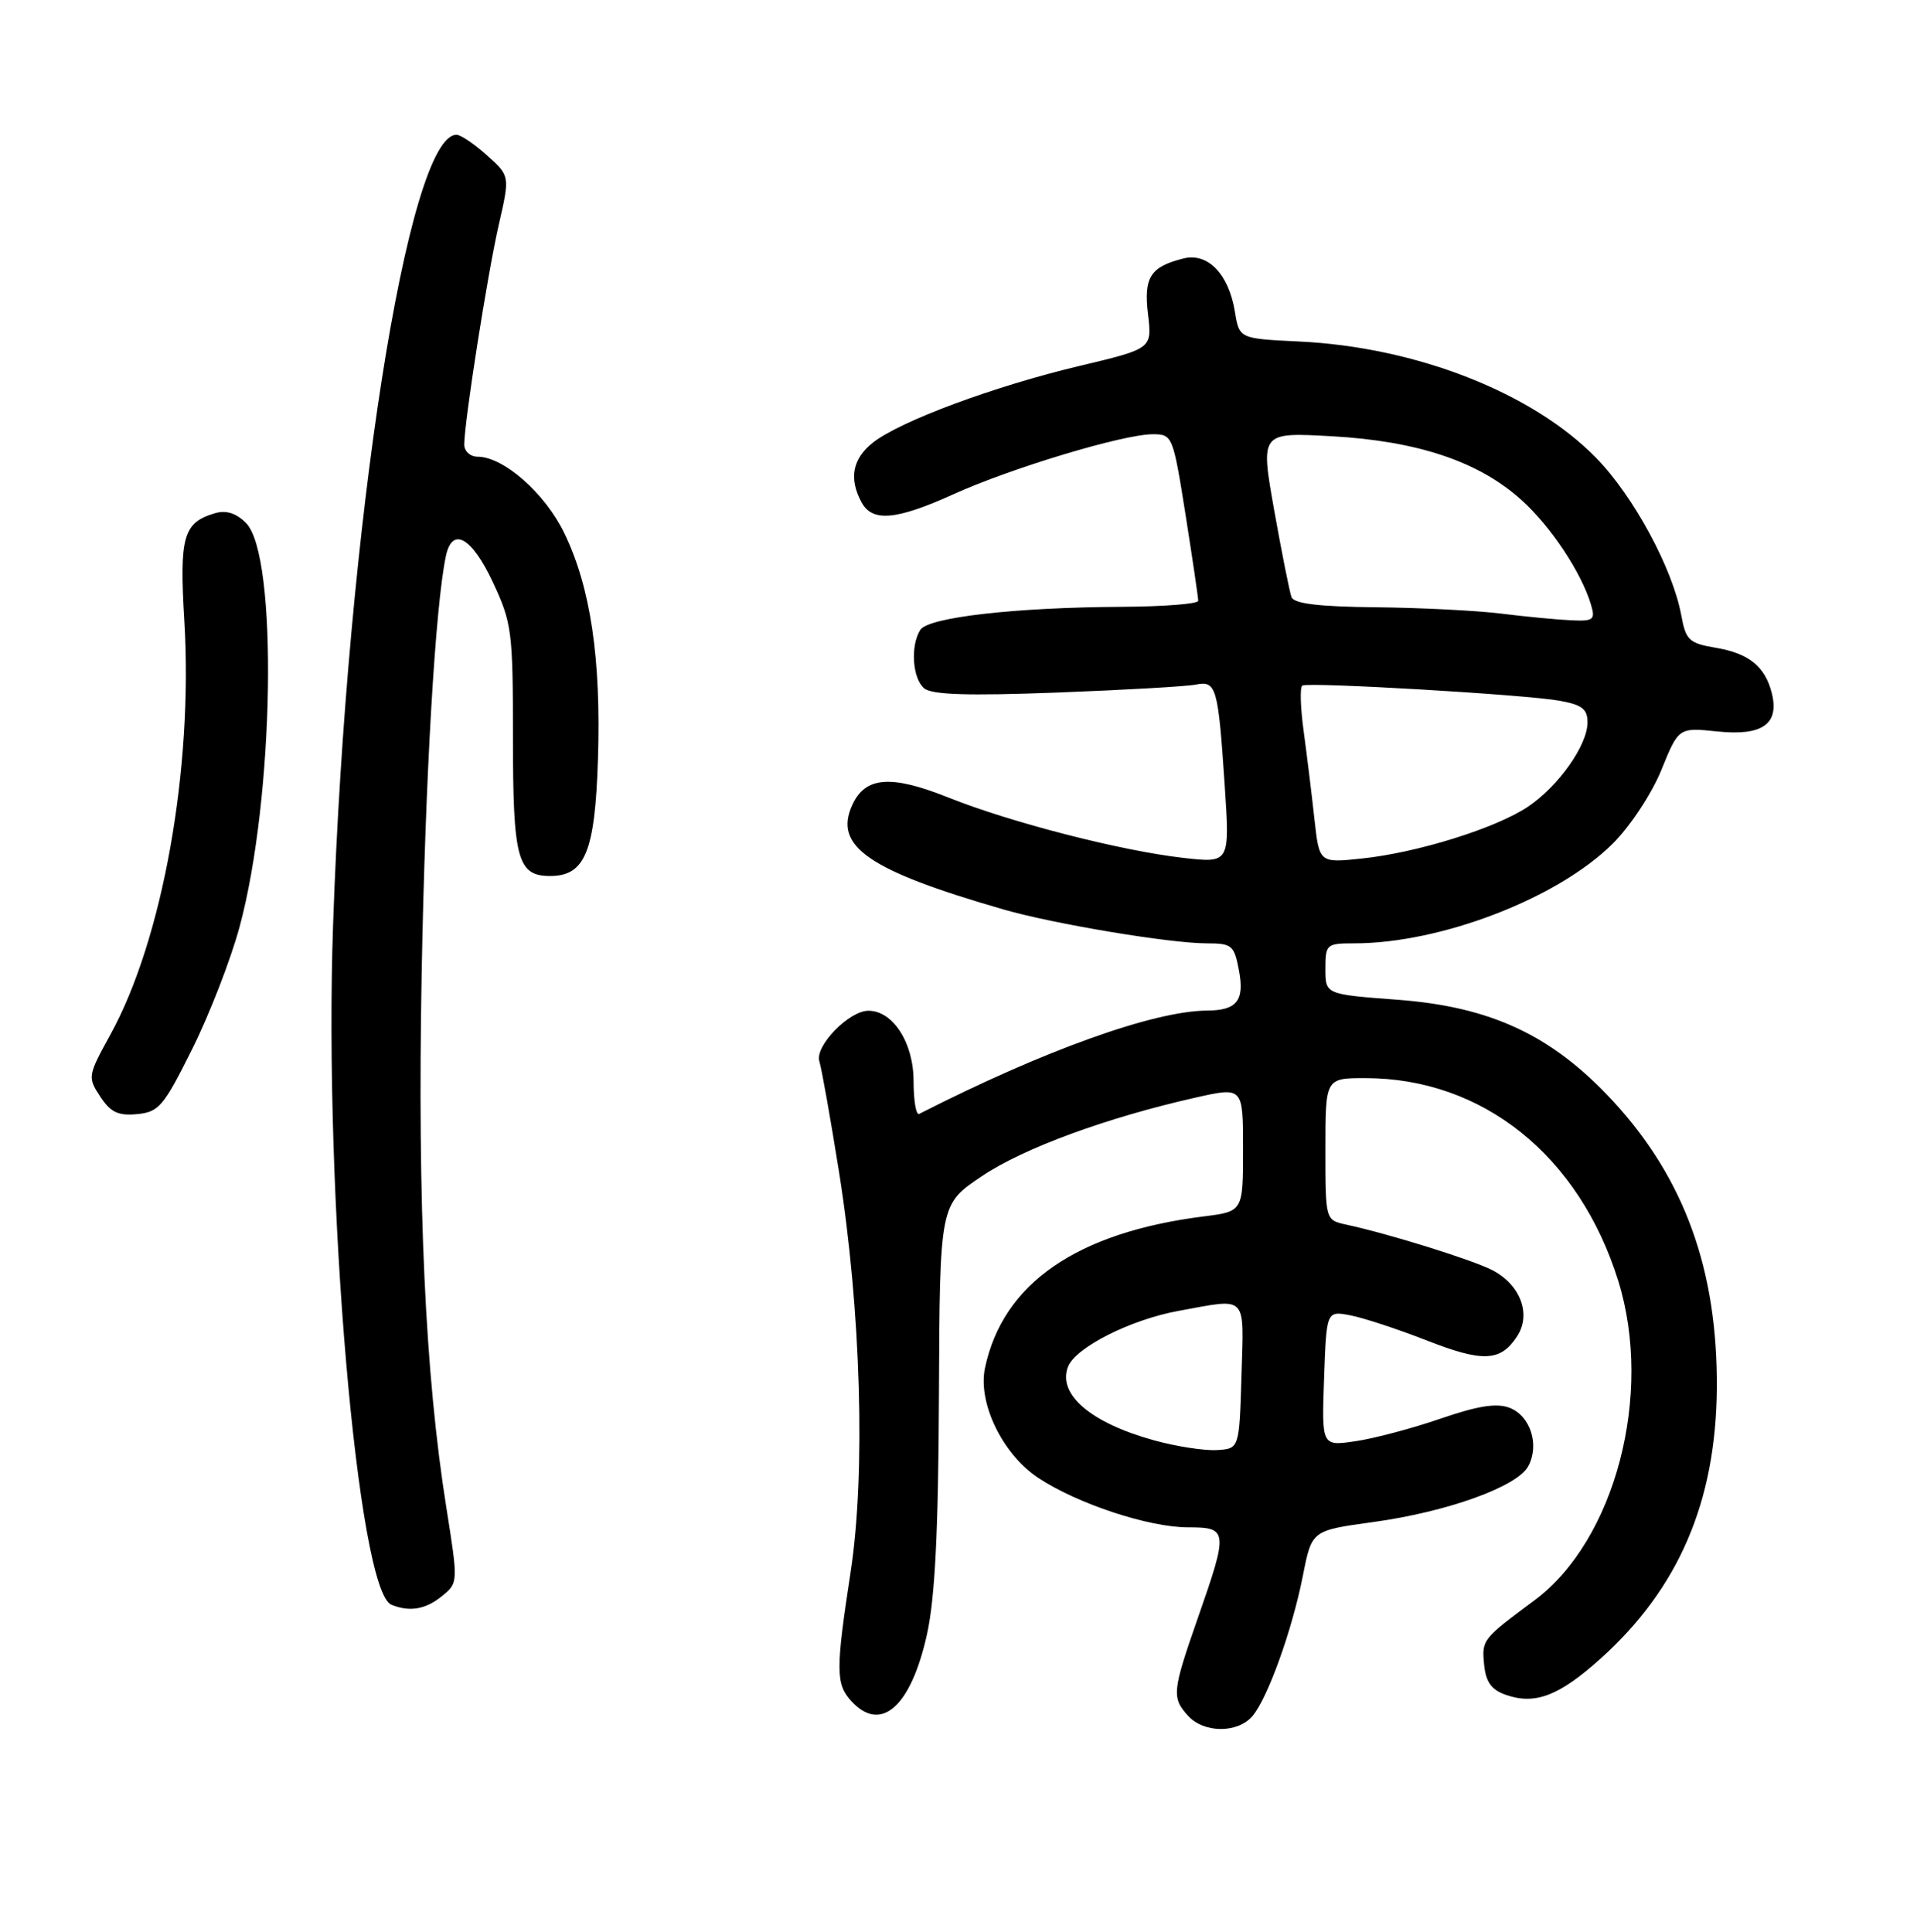 <?xml version="1.0" encoding="UTF-8" standalone="no"?>
<!DOCTYPE svg PUBLIC "-//W3C//DTD SVG 1.1//EN" "http://www.w3.org/Graphics/SVG/1.1/DTD/svg11.dtd" >
<svg xmlns="http://www.w3.org/2000/svg" xmlns:xlink="http://www.w3.org/1999/xlink" version="1.1" viewBox="0 0 256 258">
 <g >
 <path fill="currentColor"
d=" M 167.22 229.25 C 169.26 226.90 172.55 217.78 174.00 210.41 C 175.18 204.42 175.18 204.42 183.34 203.30 C 193.26 201.94 202.63 198.57 204.09 195.83 C 205.62 192.98 204.37 189.09 201.58 188.03 C 199.85 187.37 197.34 187.77 192.35 189.49 C 188.58 190.79 183.47 192.14 181.00 192.50 C 176.50 193.16 176.50 193.16 176.82 184.12 C 177.14 175.08 177.14 175.08 180.32 175.68 C 182.07 176.02 186.62 177.51 190.43 179.00 C 198.01 181.98 200.38 181.88 202.59 178.50 C 204.53 175.55 203.05 171.60 199.29 169.65 C 196.61 168.27 185.51 164.80 179.75 163.56 C 177.00 162.96 177.00 162.96 177.00 153.48 C 177.00 144.00 177.00 144.00 182.32 144.00 C 198.00 144.00 210.89 154.34 216.11 171.09 C 220.82 186.23 215.69 205.76 204.90 213.76 C 197.95 218.92 197.87 219.02 198.19 222.32 C 198.42 224.67 199.16 225.70 201.11 226.38 C 205.01 227.74 208.22 226.51 213.77 221.51 C 224.15 212.18 229.14 200.59 229.27 185.50 C 229.40 169.69 224.95 157.38 215.37 147.03 C 207.28 138.29 199.14 134.47 186.62 133.53 C 177.00 132.81 177.00 132.81 177.00 129.41 C 177.00 126.13 177.14 126.00 180.82 126.00 C 192.46 126.00 208.08 119.97 215.41 112.64 C 217.73 110.32 220.59 105.98 221.87 102.82 C 224.17 97.16 224.17 97.16 229.36 97.70 C 235.36 98.32 237.64 96.70 236.61 92.58 C 235.72 89.02 233.55 87.27 229.12 86.52 C 225.56 85.92 225.13 85.51 224.52 82.18 C 223.37 75.94 218.16 66.29 213.19 61.20 C 204.68 52.45 189.12 46.35 173.45 45.61 C 165.50 45.23 165.50 45.23 164.91 41.62 C 164.09 36.60 161.29 33.71 158.05 34.52 C 153.60 35.64 152.72 37.03 153.31 42.00 C 153.85 46.57 153.85 46.57 144.18 48.87 C 132.81 51.57 120.23 56.24 116.58 59.11 C 113.85 61.27 113.34 63.89 115.04 67.07 C 116.48 69.76 119.65 69.49 127.33 66.01 C 135.02 62.52 150.03 58.00 153.92 58.00 C 156.57 58.00 156.64 58.16 158.32 68.75 C 159.25 74.66 160.02 79.84 160.01 80.25 C 160.00 80.66 155.39 81.02 149.75 81.05 C 135.53 81.13 123.96 82.45 122.90 84.13 C 121.55 86.26 121.85 90.63 123.42 91.94 C 124.46 92.80 129.29 92.95 141.17 92.50 C 150.15 92.16 158.48 91.68 159.68 91.44 C 162.43 90.88 162.67 91.73 163.55 104.89 C 164.24 115.29 164.24 115.29 158.00 114.58 C 149.71 113.64 134.96 109.85 126.62 106.51 C 118.97 103.45 115.54 103.72 113.81 107.53 C 111.30 113.04 115.95 116.25 134.00 121.47 C 140.72 123.41 156.18 125.99 161.14 126.00 C 164.53 126.00 164.82 126.25 165.46 129.65 C 166.21 133.66 165.17 134.96 161.17 134.98 C 154.06 135.03 139.39 140.30 122.75 148.78 C 122.34 148.99 122.00 147.02 122.00 144.40 C 122.00 139.28 119.25 135.00 115.97 135.00 C 113.37 135.00 108.78 139.74 109.42 141.76 C 109.72 142.72 110.90 149.35 112.04 156.50 C 114.98 174.93 115.61 196.78 113.60 209.93 C 111.60 222.99 111.60 224.90 113.65 227.17 C 117.62 231.55 121.65 228.01 123.80 218.25 C 124.87 213.36 125.31 204.52 125.39 186.18 C 125.50 160.87 125.50 160.87 131.11 157.10 C 136.68 153.35 147.83 149.26 159.75 146.58 C 166.00 145.18 166.00 145.18 166.00 153.49 C 166.00 161.81 166.00 161.81 160.75 162.47 C 143.78 164.61 133.92 171.43 131.54 182.70 C 130.55 187.37 133.87 194.23 138.66 197.40 C 143.90 200.86 153.40 204.00 158.66 204.00 C 163.99 204.00 164.04 204.44 160.00 216.00 C 156.54 225.90 156.45 226.74 158.65 229.17 C 160.75 231.49 165.23 231.53 167.22 229.25 Z  M 58.99 213.21 C 61.20 211.42 61.20 211.42 59.60 201.32 C 56.78 183.61 55.74 160.96 56.31 130.00 C 56.79 103.86 58.13 80.87 59.55 74.25 C 60.40 70.30 62.99 71.74 65.81 77.75 C 68.36 83.20 68.50 84.29 68.50 98.60 C 68.50 114.76 69.10 117.00 73.47 117.00 C 78.13 117.00 79.46 113.76 79.85 101.42 C 80.28 87.98 78.87 78.48 75.37 71.23 C 72.80 65.89 67.25 61.00 63.77 61.00 C 62.80 61.00 62.00 60.27 62.00 59.38 C 62.00 56.35 65.11 36.53 66.61 30.00 C 68.10 23.50 68.10 23.50 65.03 20.75 C 63.35 19.24 61.52 18.00 60.97 18.00 C 54.47 18.00 46.33 70.11 44.48 123.50 C 43.22 159.65 47.76 212.52 52.27 214.34 C 54.70 215.33 56.82 214.97 58.99 213.21 Z  M 25.68 140.09 C 27.98 135.47 30.83 128.12 32.00 123.77 C 36.64 106.59 37.15 74.15 32.85 69.85 C 31.52 68.52 30.19 68.11 28.70 68.55 C 24.47 69.80 23.94 71.65 24.62 82.95 C 25.80 102.66 21.72 125.48 14.76 138.15 C 11.72 143.68 11.68 143.87 13.38 146.46 C 14.77 148.57 15.78 149.05 18.31 148.81 C 21.22 148.53 21.86 147.77 25.68 140.09 Z  M 154.15 192.39 C 145.66 190.05 141.20 186.24 142.62 182.55 C 143.61 179.98 151.01 176.24 157.43 175.08 C 166.71 173.39 166.11 172.77 165.79 183.75 C 165.50 193.50 165.50 193.50 162.50 193.68 C 160.85 193.78 157.09 193.20 154.15 192.39 Z  M 175.53 109.38 C 175.18 106.15 174.53 100.90 174.10 97.71 C 173.66 94.53 173.58 91.77 173.91 91.57 C 174.74 91.07 203.70 92.77 208.25 93.59 C 211.26 94.13 212.00 94.70 212.00 96.48 C 212.00 99.53 208.15 104.98 204.06 107.74 C 199.80 110.61 189.27 113.90 181.85 114.67 C 176.18 115.27 176.18 115.27 175.53 109.38 Z  M 200.50 81.96 C 197.20 81.55 189.65 81.17 183.72 81.11 C 176.09 81.03 172.80 80.63 172.47 79.75 C 172.21 79.06 171.17 73.83 170.15 68.11 C 168.31 57.73 168.31 57.73 177.90 58.27 C 189.37 58.92 197.51 61.66 203.19 66.79 C 207.10 70.32 211.19 76.48 212.46 80.75 C 213.07 82.78 212.81 82.99 209.82 82.85 C 207.99 82.77 203.80 82.37 200.50 81.96 Z "/>
</g>
</svg>